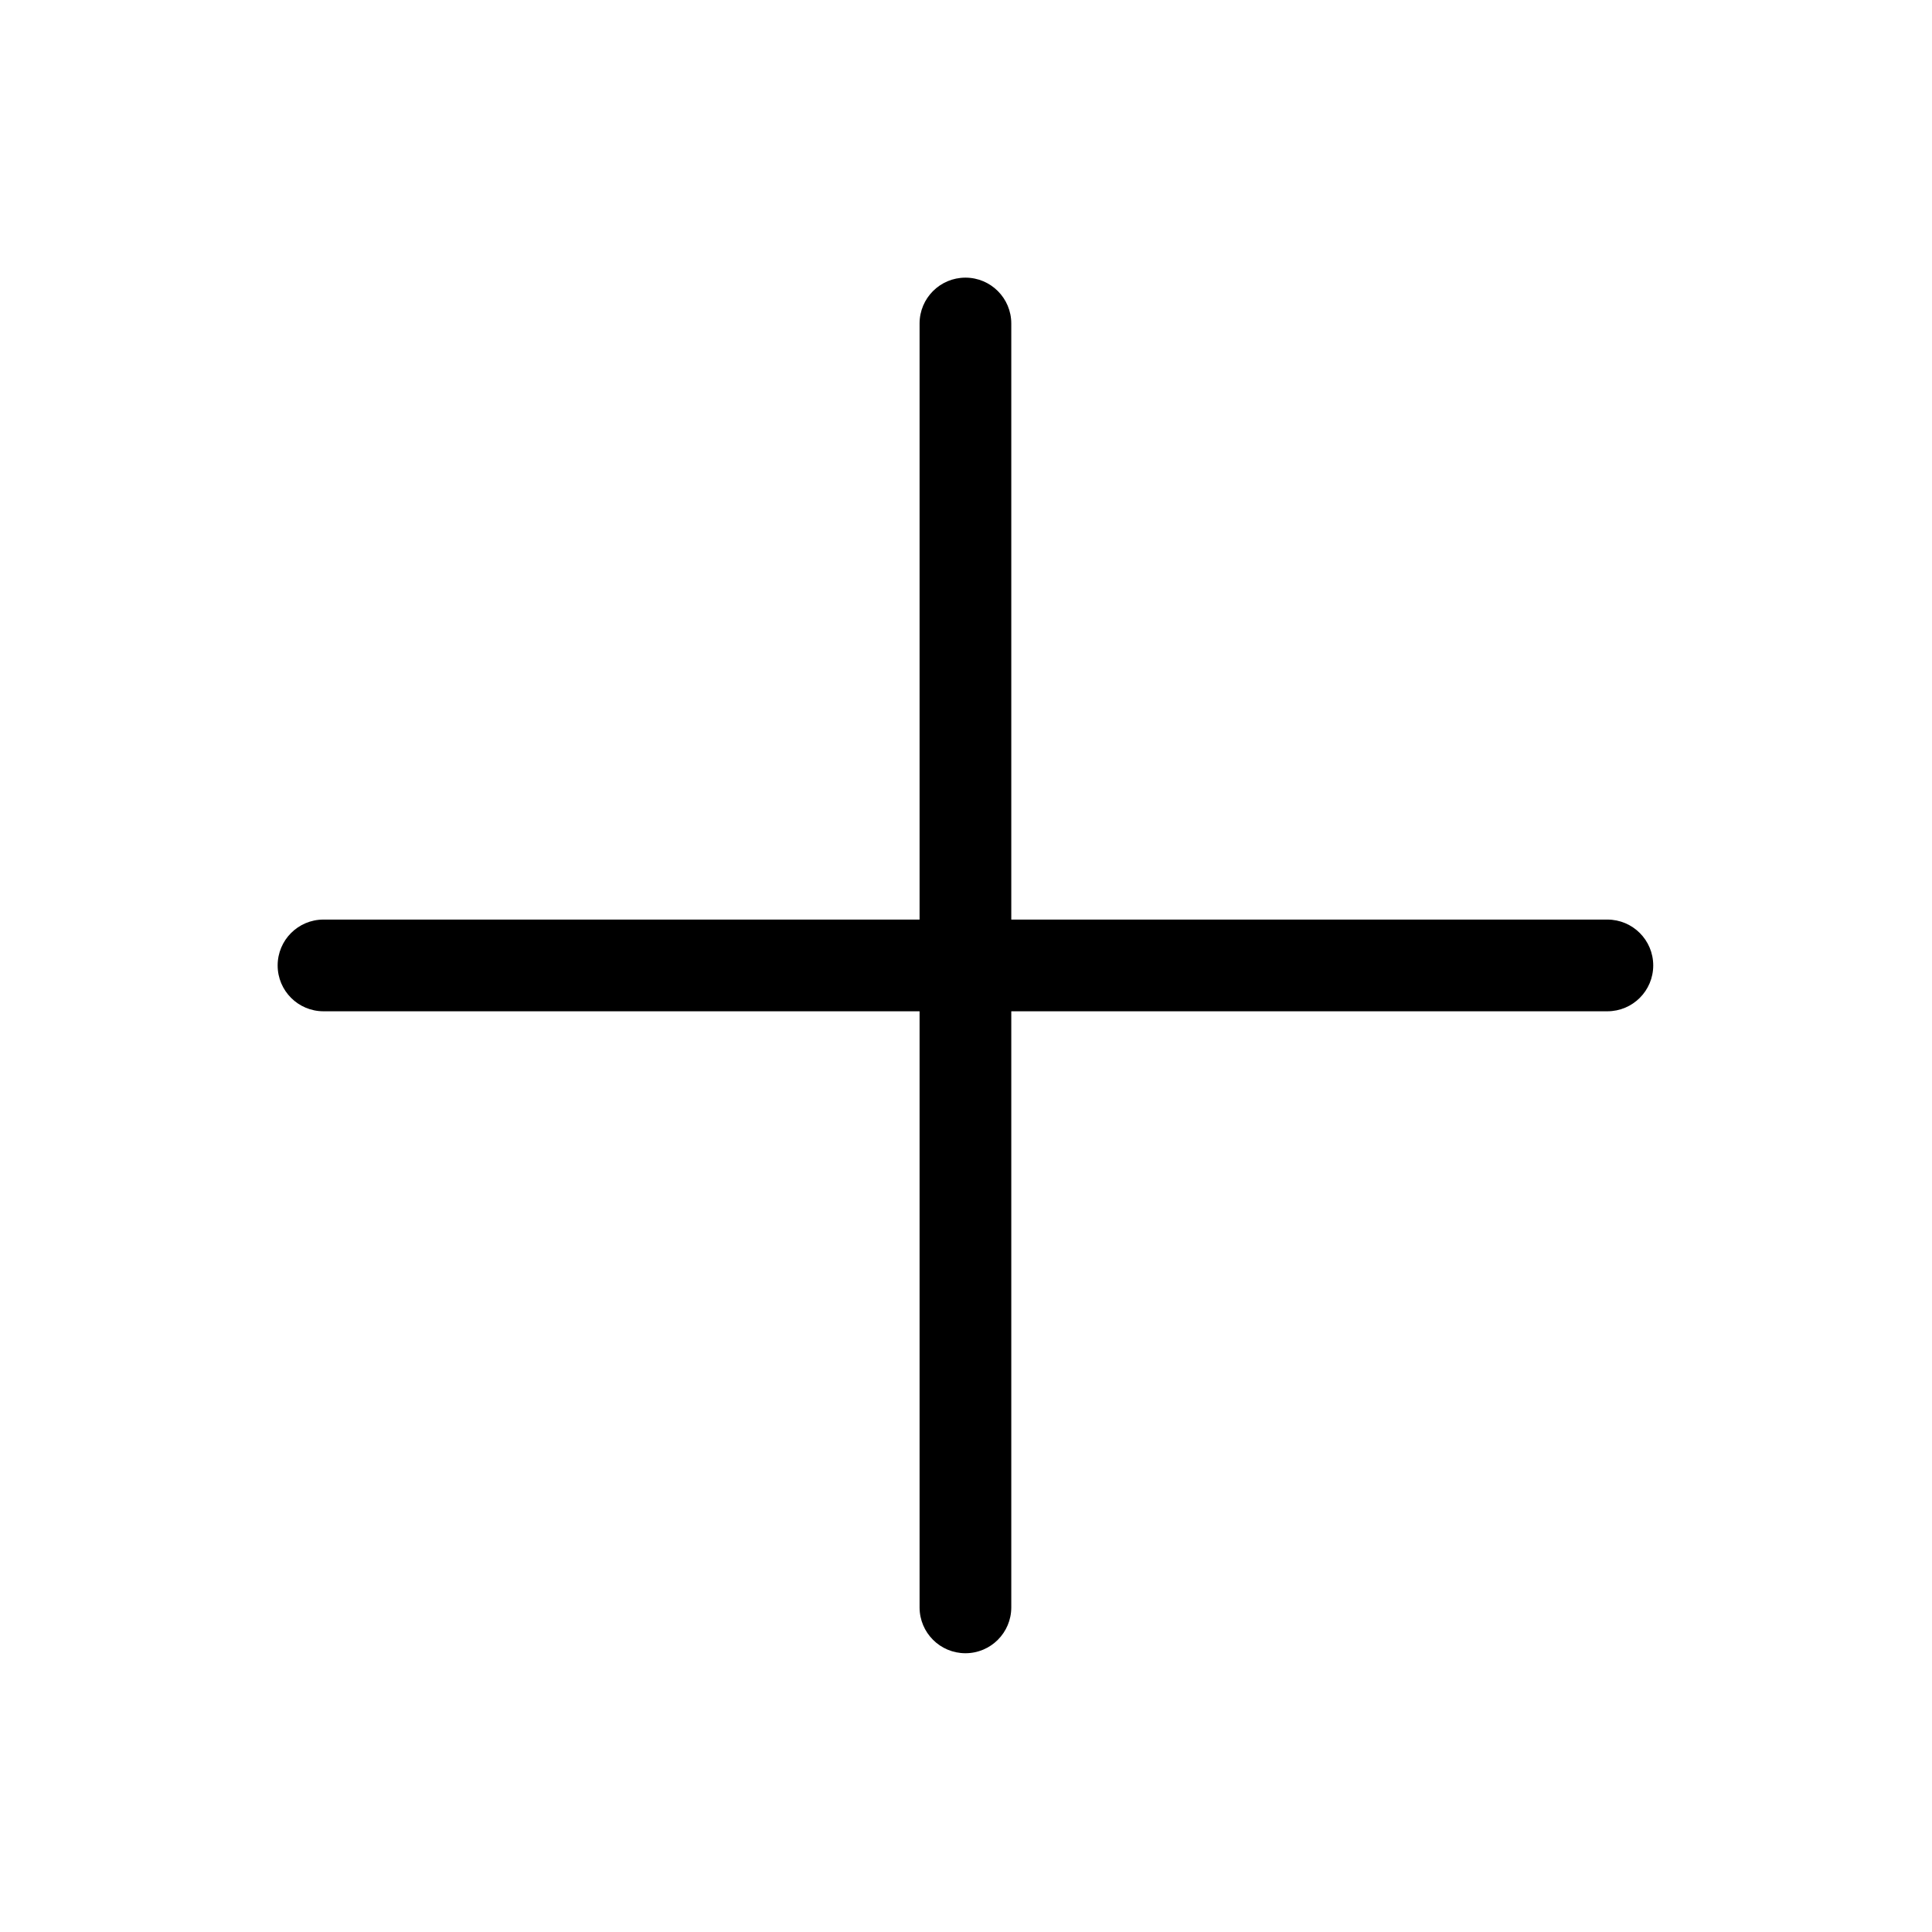 <svg xmlns="http://www.w3.org/2000/svg" xmlns:xlink="http://www.w3.org/1999/xlink" width="500" zoomAndPan="magnify" viewBox="0 0 375 375" height="500" preserveAspectRatio="xMidYMid meet" version="1.0"><defs><clipPath id="id1"><path d="M 53.891 53.891 L 320.891 53.891 L 320.891 320.891 L 53.891 320.891 Z M 53.891 53.891 " clip-rule="nonzero"/></clipPath></defs><g clip-path="url(#id1)"><path fill="#000000" d="M 62.789 196.289 L 178.488 196.289 L 178.488 311.988 C 178.488 316.906 182.469 320.891 187.391 320.891 C 192.309 320.891 196.289 316.906 196.289 311.988 L 196.289 196.289 L 311.988 196.289 C 316.91 196.289 320.891 192.305 320.891 187.391 C 320.891 182.473 316.91 178.488 311.988 178.488 L 196.289 178.488 L 196.289 62.789 C 196.289 57.875 192.309 53.891 187.391 53.891 C 182.469 53.891 178.488 57.875 178.488 62.789 L 178.488 178.488 L 62.789 178.488 C 57.871 178.488 53.891 182.473 53.891 187.391 C 53.891 192.305 57.871 196.289 62.789 196.289 Z M 62.789 196.289 " fill-opacity="1" fill-rule="nonzero"/></g></svg>